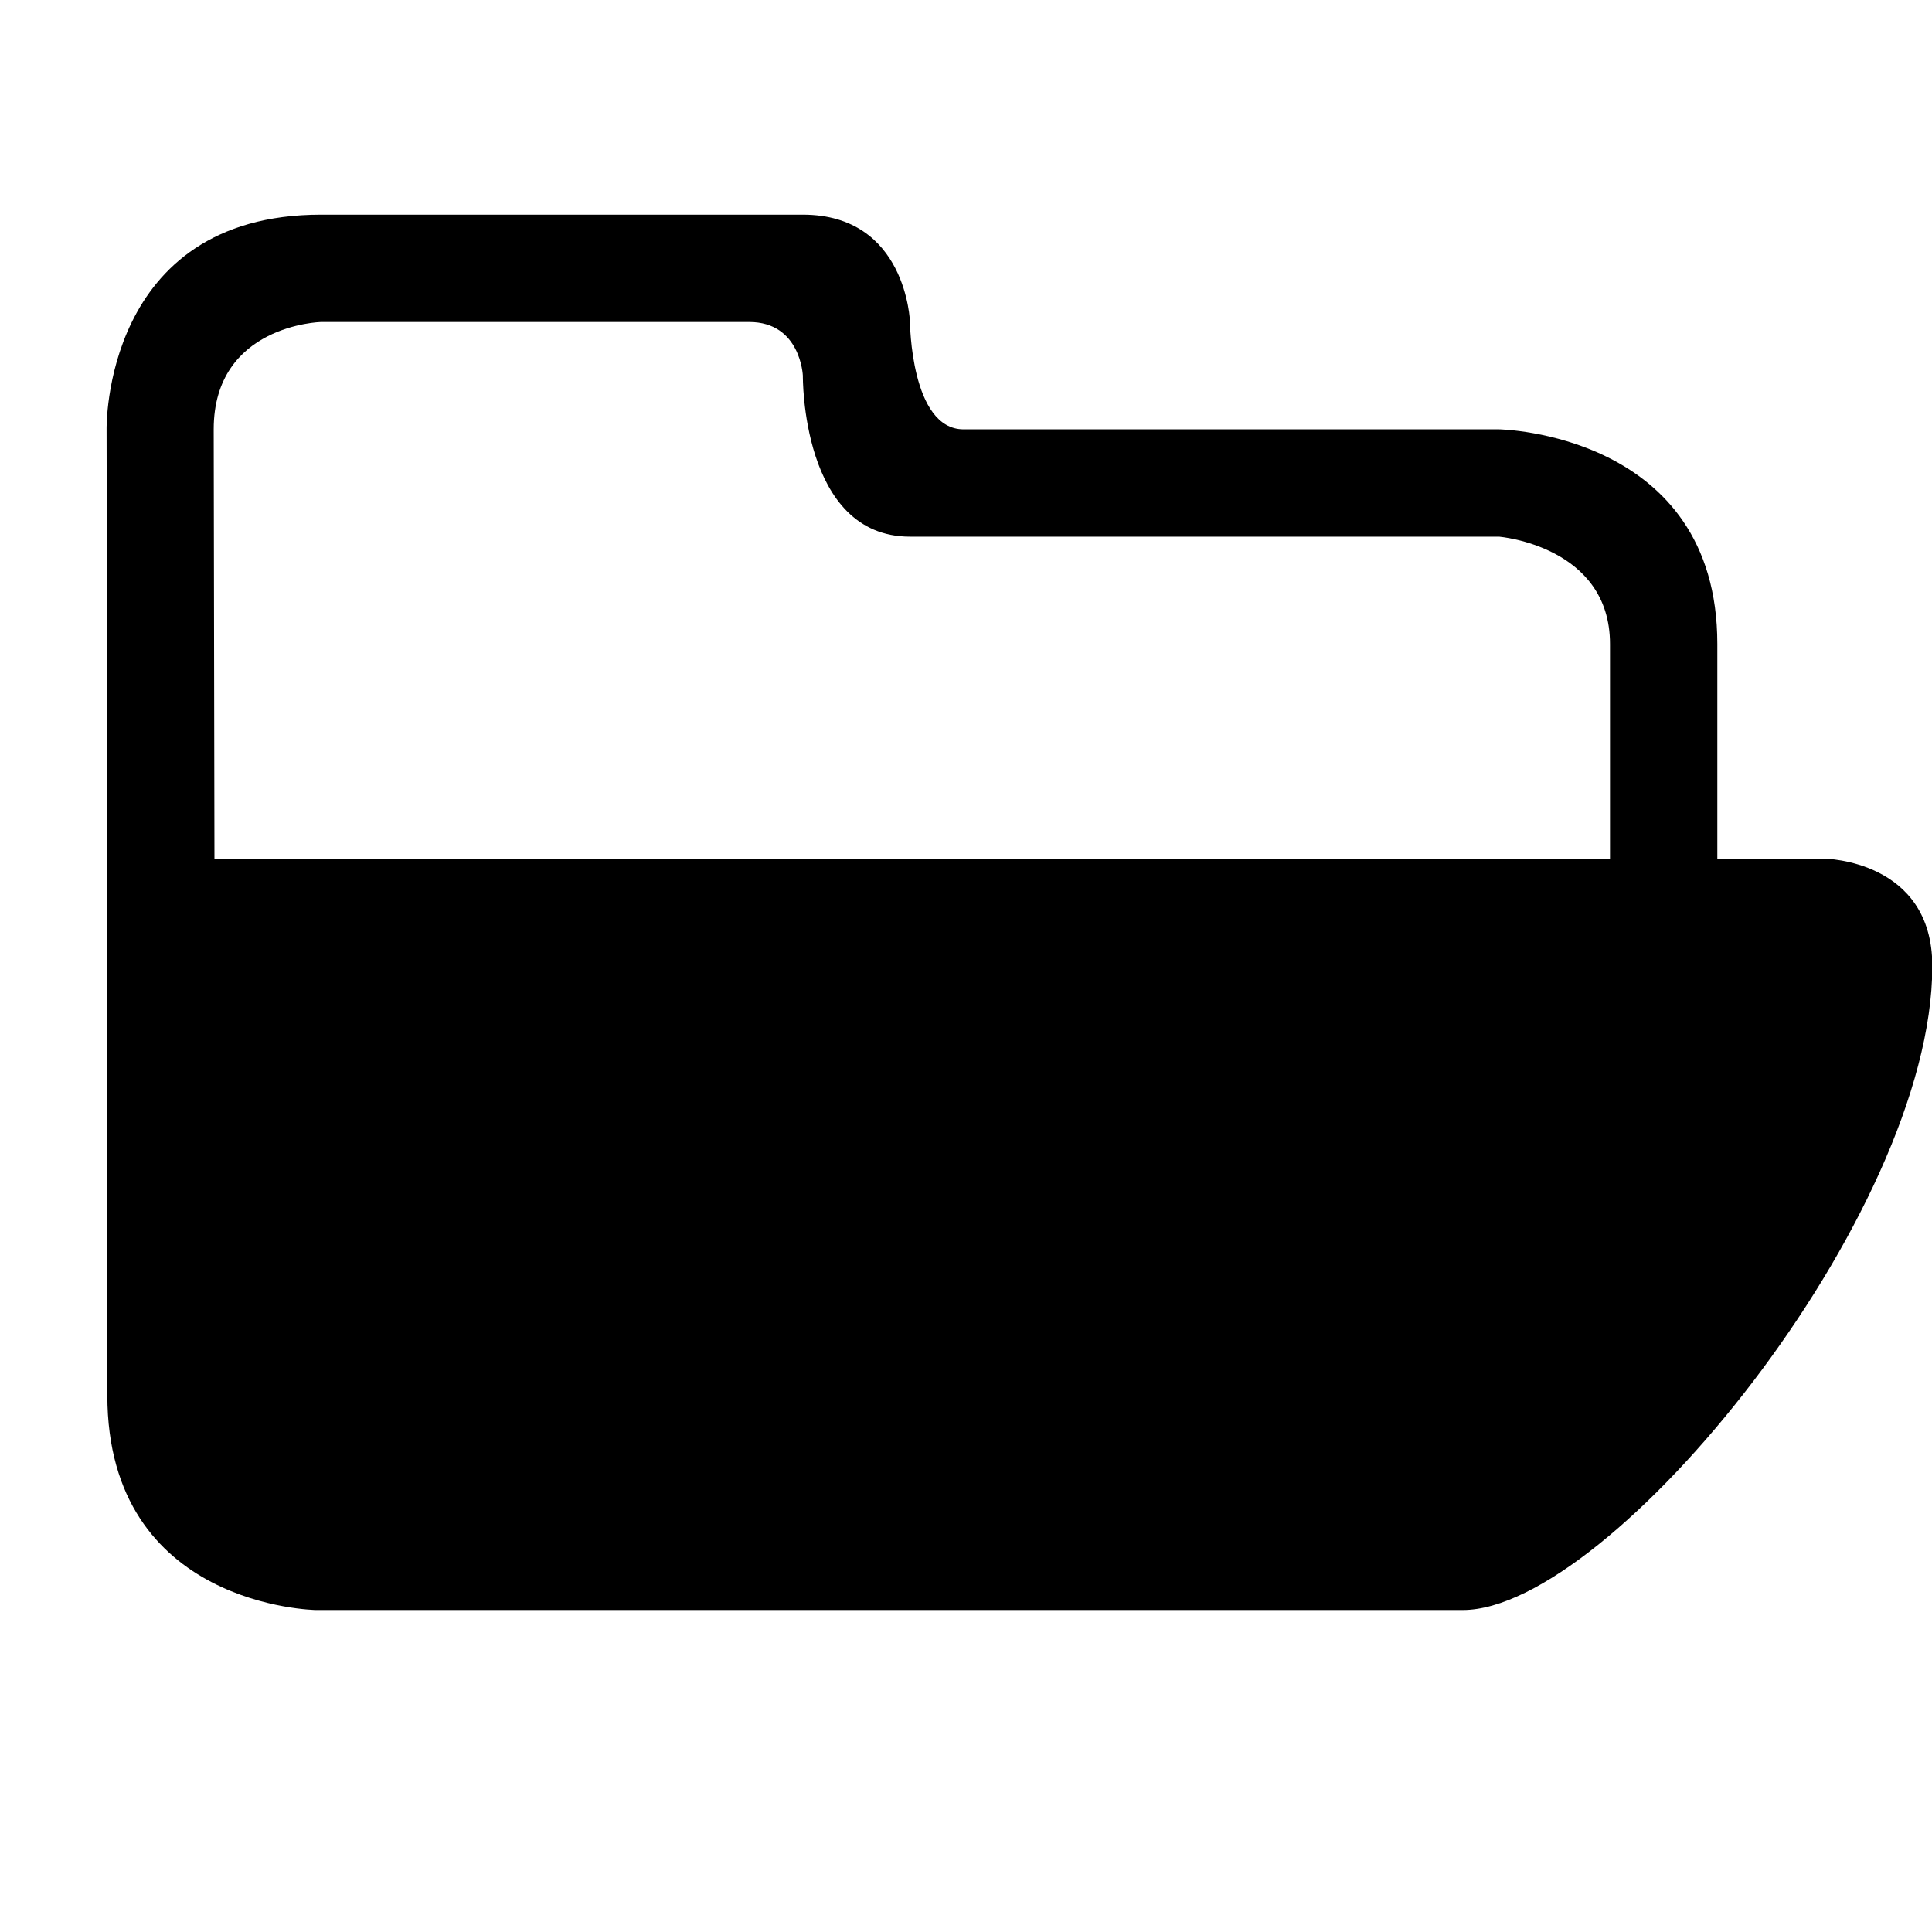 <svg id="layer-7" xmlns="http://www.w3.org/2000/svg" xmlns:xlink="http://www.w3.org/1999/xlink" preserveAspectRatio="xMidYMid" width="100%" height="100%" viewBox="0 0 18 18">
<path d="M13.629,15.000 C9.450,15.000 2.943,15.000 2.943,15.000 C2.943,15.000 1.000,14.975 1.000,13.000 C1.000,11.025 1.000,8.000 1.000,8.000 L1.000,8.000 L1.000,8.000 L0.993,4.000 C0.993,4.000 0.955,2.000 2.991,2.000 L7.480,2.000 C8.448,2.000 8.478,3.000 8.478,3.000 C8.478,3.000 8.485,4.000 8.977,4.000 L13.966,4.000 C13.966,4.000 16.000,4.033 16.000,6.000 L16.000,8.000 L16.000,8.000 L17.000,8.000 C17.000,8.000 18.003,8.012 18.003,9.000 C18.003,11.330 15.003,15.000 13.629,15.000 ZM15.000,6.000 C15.000,5.086 13.967,5.000 13.967,5.000 L8.478,5.000 C7.463,5.000 7.480,3.500 7.480,3.500 C7.480,3.500 7.460,3.000 6.980,3.000 C6.501,3.000 2.990,3.000 2.990,3.000 C2.990,3.000 1.991,3.026 1.991,4.000 L1.998,8.000 L15.000,8.000 L15.000,6.000 Z"/>
</svg>
